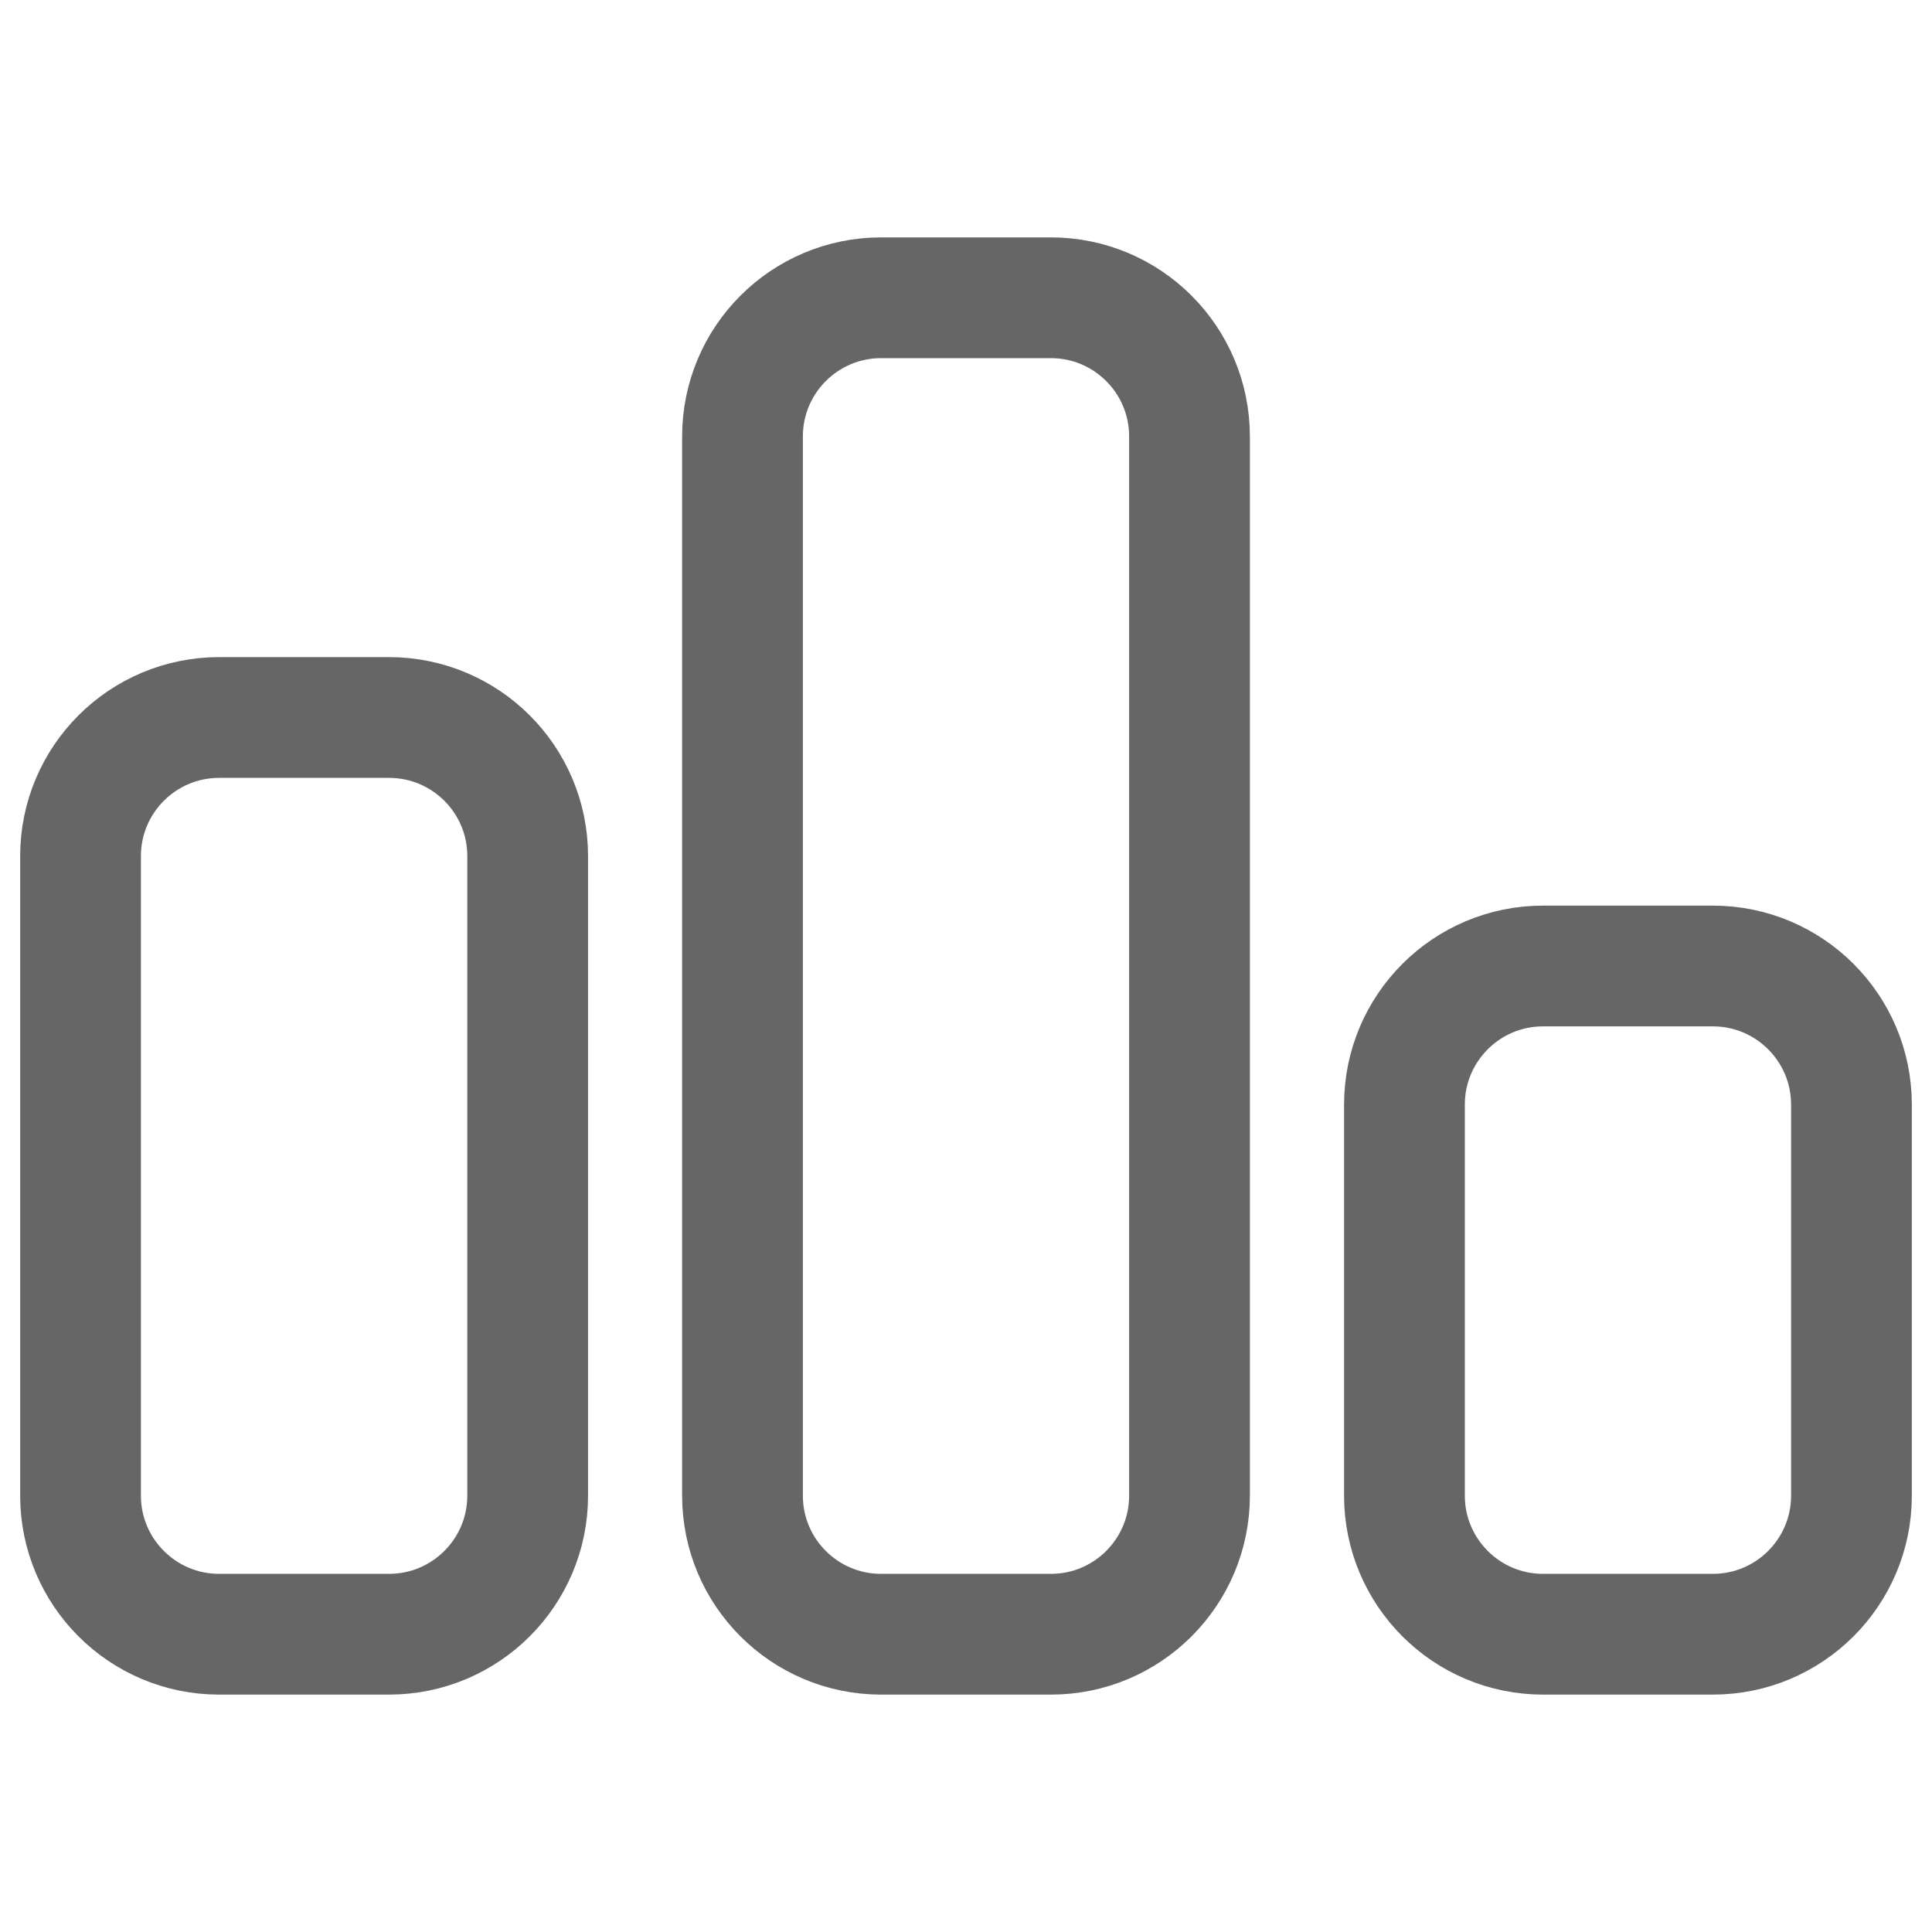 <svg width="16" height="16" viewBox="0 0 16 16" fill="none" xmlns="http://www.w3.org/2000/svg">
<path d="M3.221 5.942H1.815C1.181 5.942 0.667 6.456 0.667 7.09V12.386C0.667 13.02 1.181 13.534 1.815 13.534H3.221C3.856 13.534 4.37 13.02 4.37 12.386V7.09C4.37 6.456 3.856 5.942 3.221 5.942Z" stroke="#666666" stroke-linecap="round" stroke-linejoin="round"/>
<path d="M8.703 2.466H7.297C6.663 2.466 6.149 2.98 6.149 3.615V12.386C6.149 13.02 6.663 13.534 7.297 13.534H8.703C9.337 13.534 9.851 13.02 9.851 12.386V3.615C9.851 2.98 9.337 2.466 8.703 2.466Z" stroke="#666666" stroke-linecap="round" stroke-linejoin="round"/>
<path d="M14.185 8H12.779C12.145 8 11.631 8.514 11.631 9.148V12.386C11.631 13.02 12.145 13.534 12.779 13.534H14.185C14.819 13.534 15.333 13.02 15.333 12.386V9.148C15.333 8.514 14.819 8 14.185 8Z" stroke="#666666" stroke-linecap="round" stroke-linejoin="round"/>
</svg>
